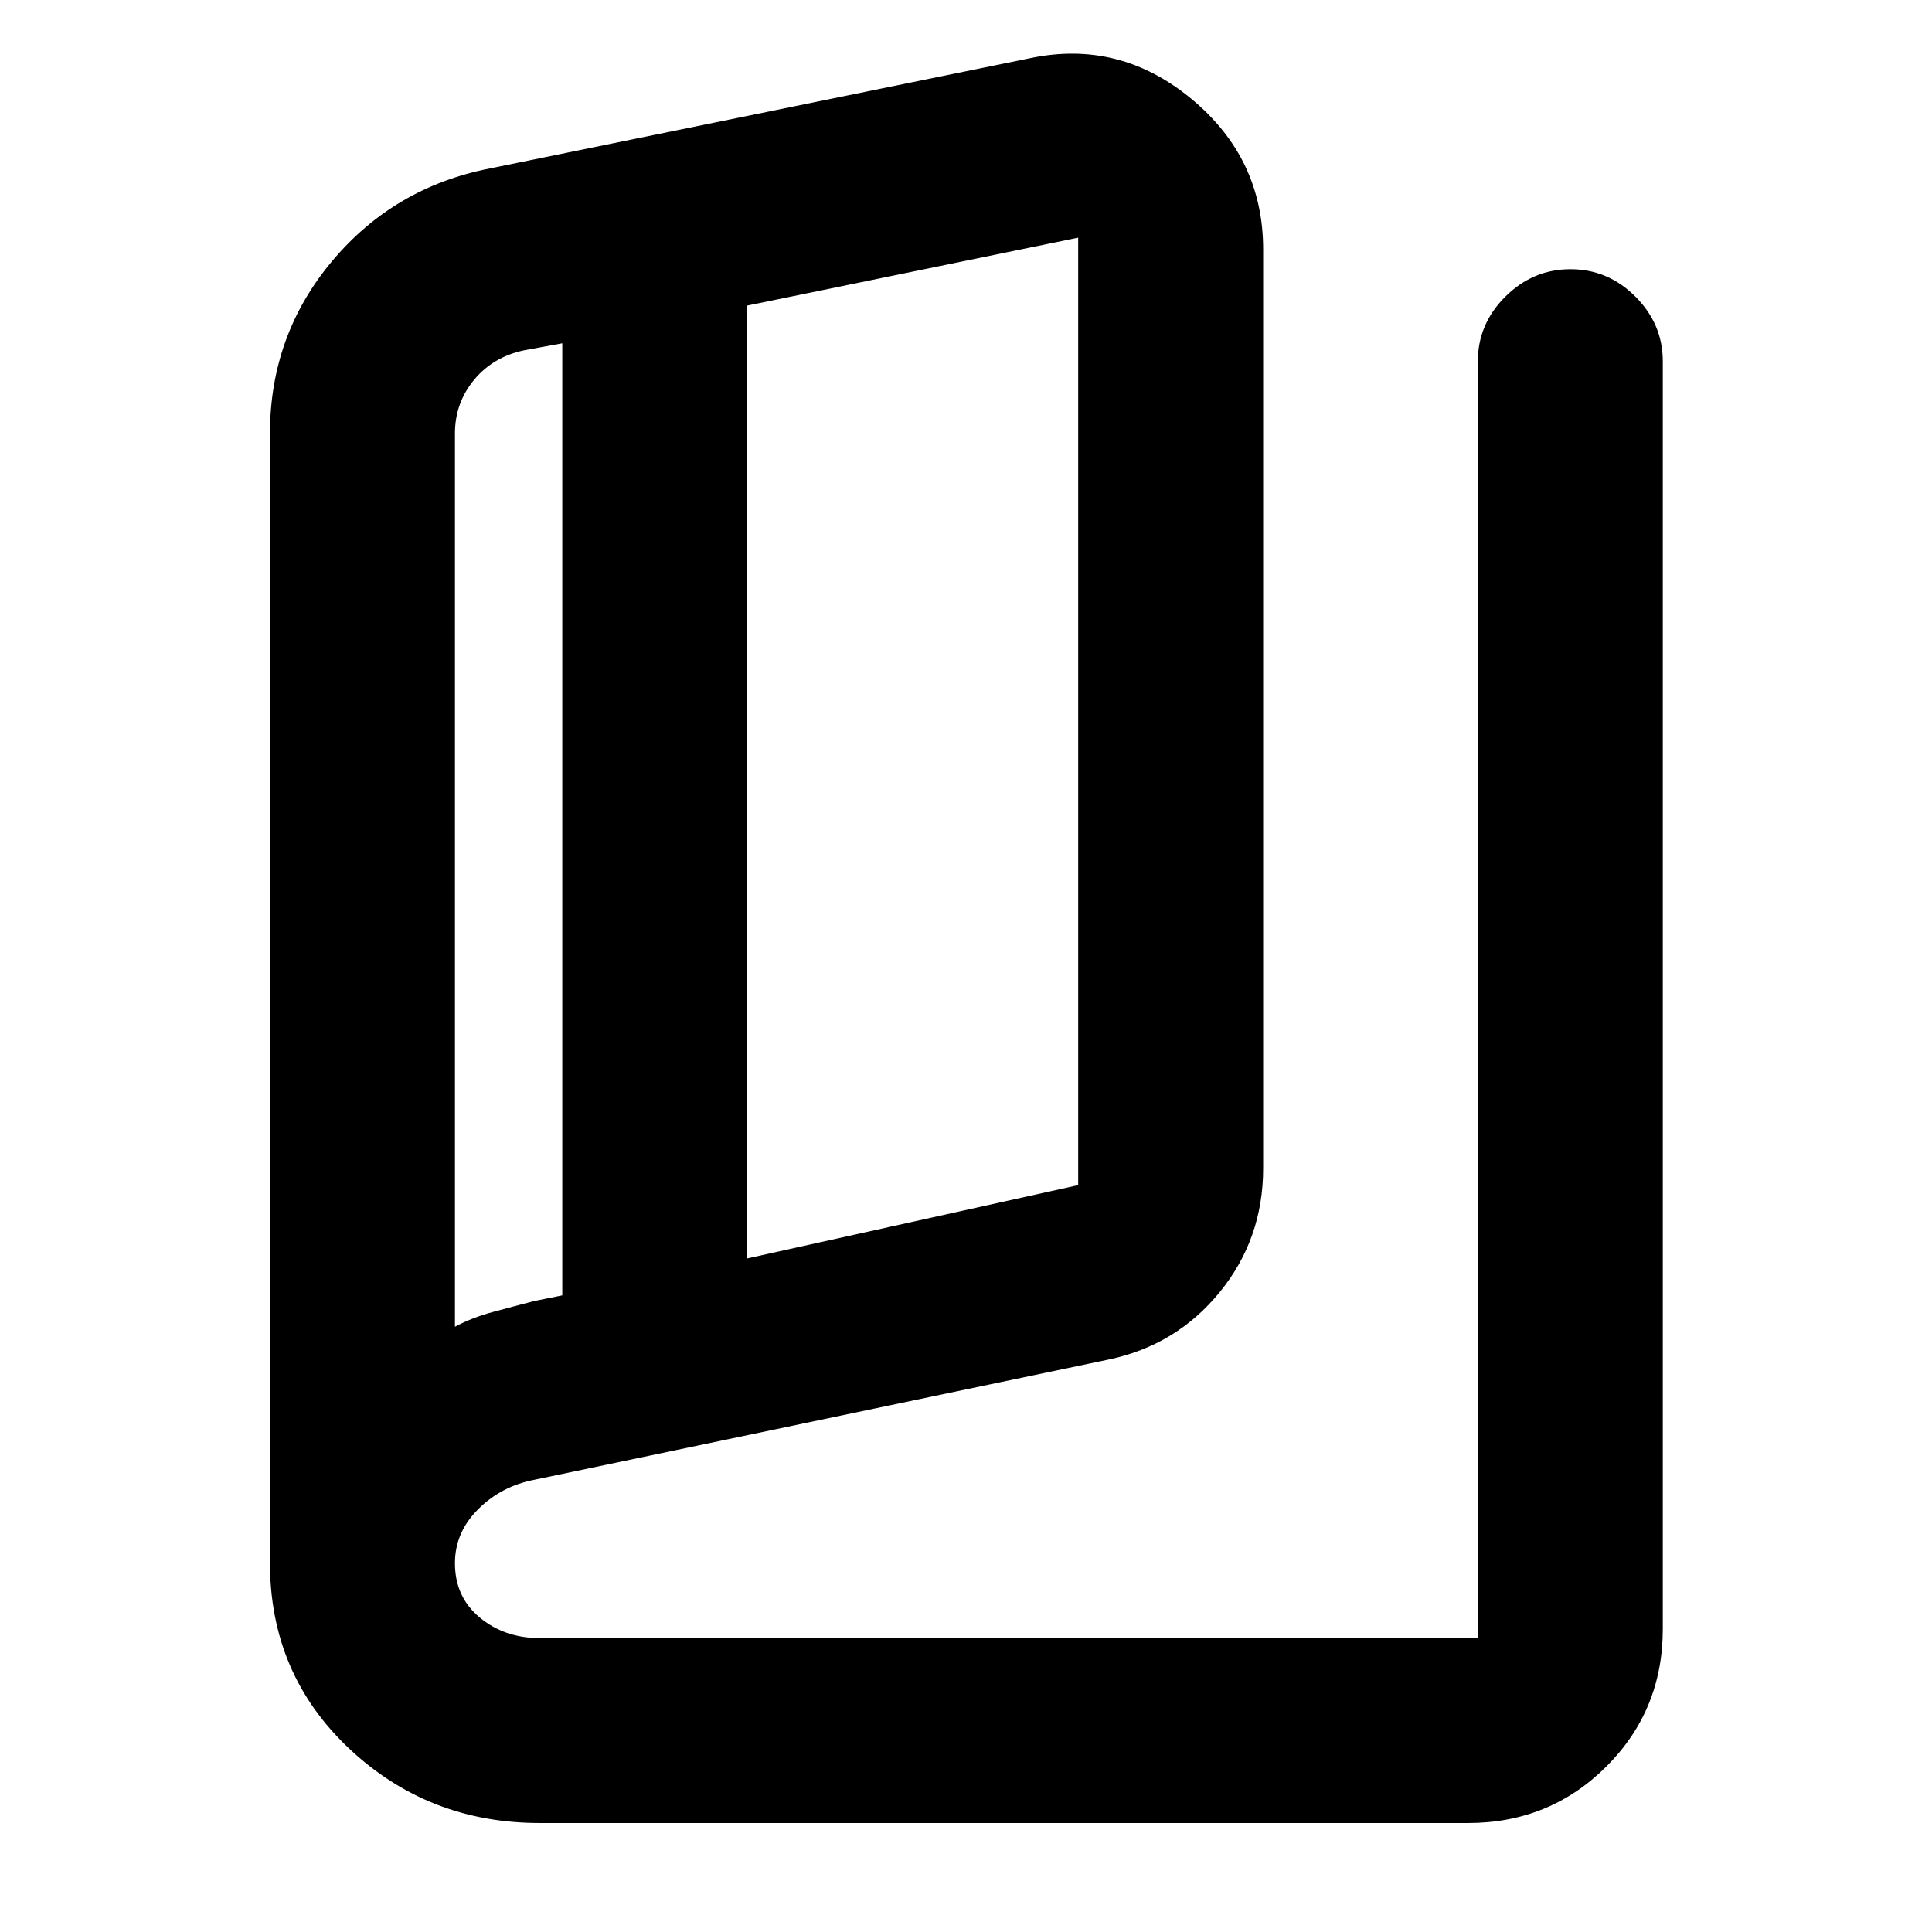 <svg xmlns="http://www.w3.org/2000/svg" height="40" viewBox="0 -960 960 960" width="40"><path d="M268.26-54.15q-55.48 0-94.8-37.03-39.31-37.03-39.31-92.21v-561.22q0-48.75 30.82-85.58 30.82-36.82 78.58-46.14l268.46-54.8q44.33-9.26 79.99 20.25 35.65 29.5 35.65 74.85v456.51q0 35.12-21.59 61.59-21.58 26.47-55.35 33.51l-285.15 59.7q-16.45 3.17-27.98 14.65-11.52 11.48-11.52 26.8 0 16.78 12.31 26.99 12.31 10.22 29.66 10.22h466.29v-634.36q0-18.58 13.68-32.19 13.68-13.62 32.36-13.62 18.67 0 32.27 13.62 13.6 13.61 13.6 32.19v629.84q0 40.42-28.12 68.43-28.12 28-68.69 28H268.26ZM371.3-334.7l164.44-36.42v-470.79L371.3-808.16v473.46Zm-91.91 18.36v-473.08l-18.72 3.43q-15.54 3.21-25.08 14.7-9.53 11.49-9.53 26.74v443.8q8.42-4.51 18.75-7.31 10.34-2.8 20.62-5.46l13.96-2.82Zm-53.33-469.65v485.24-485.24Z"/></svg>